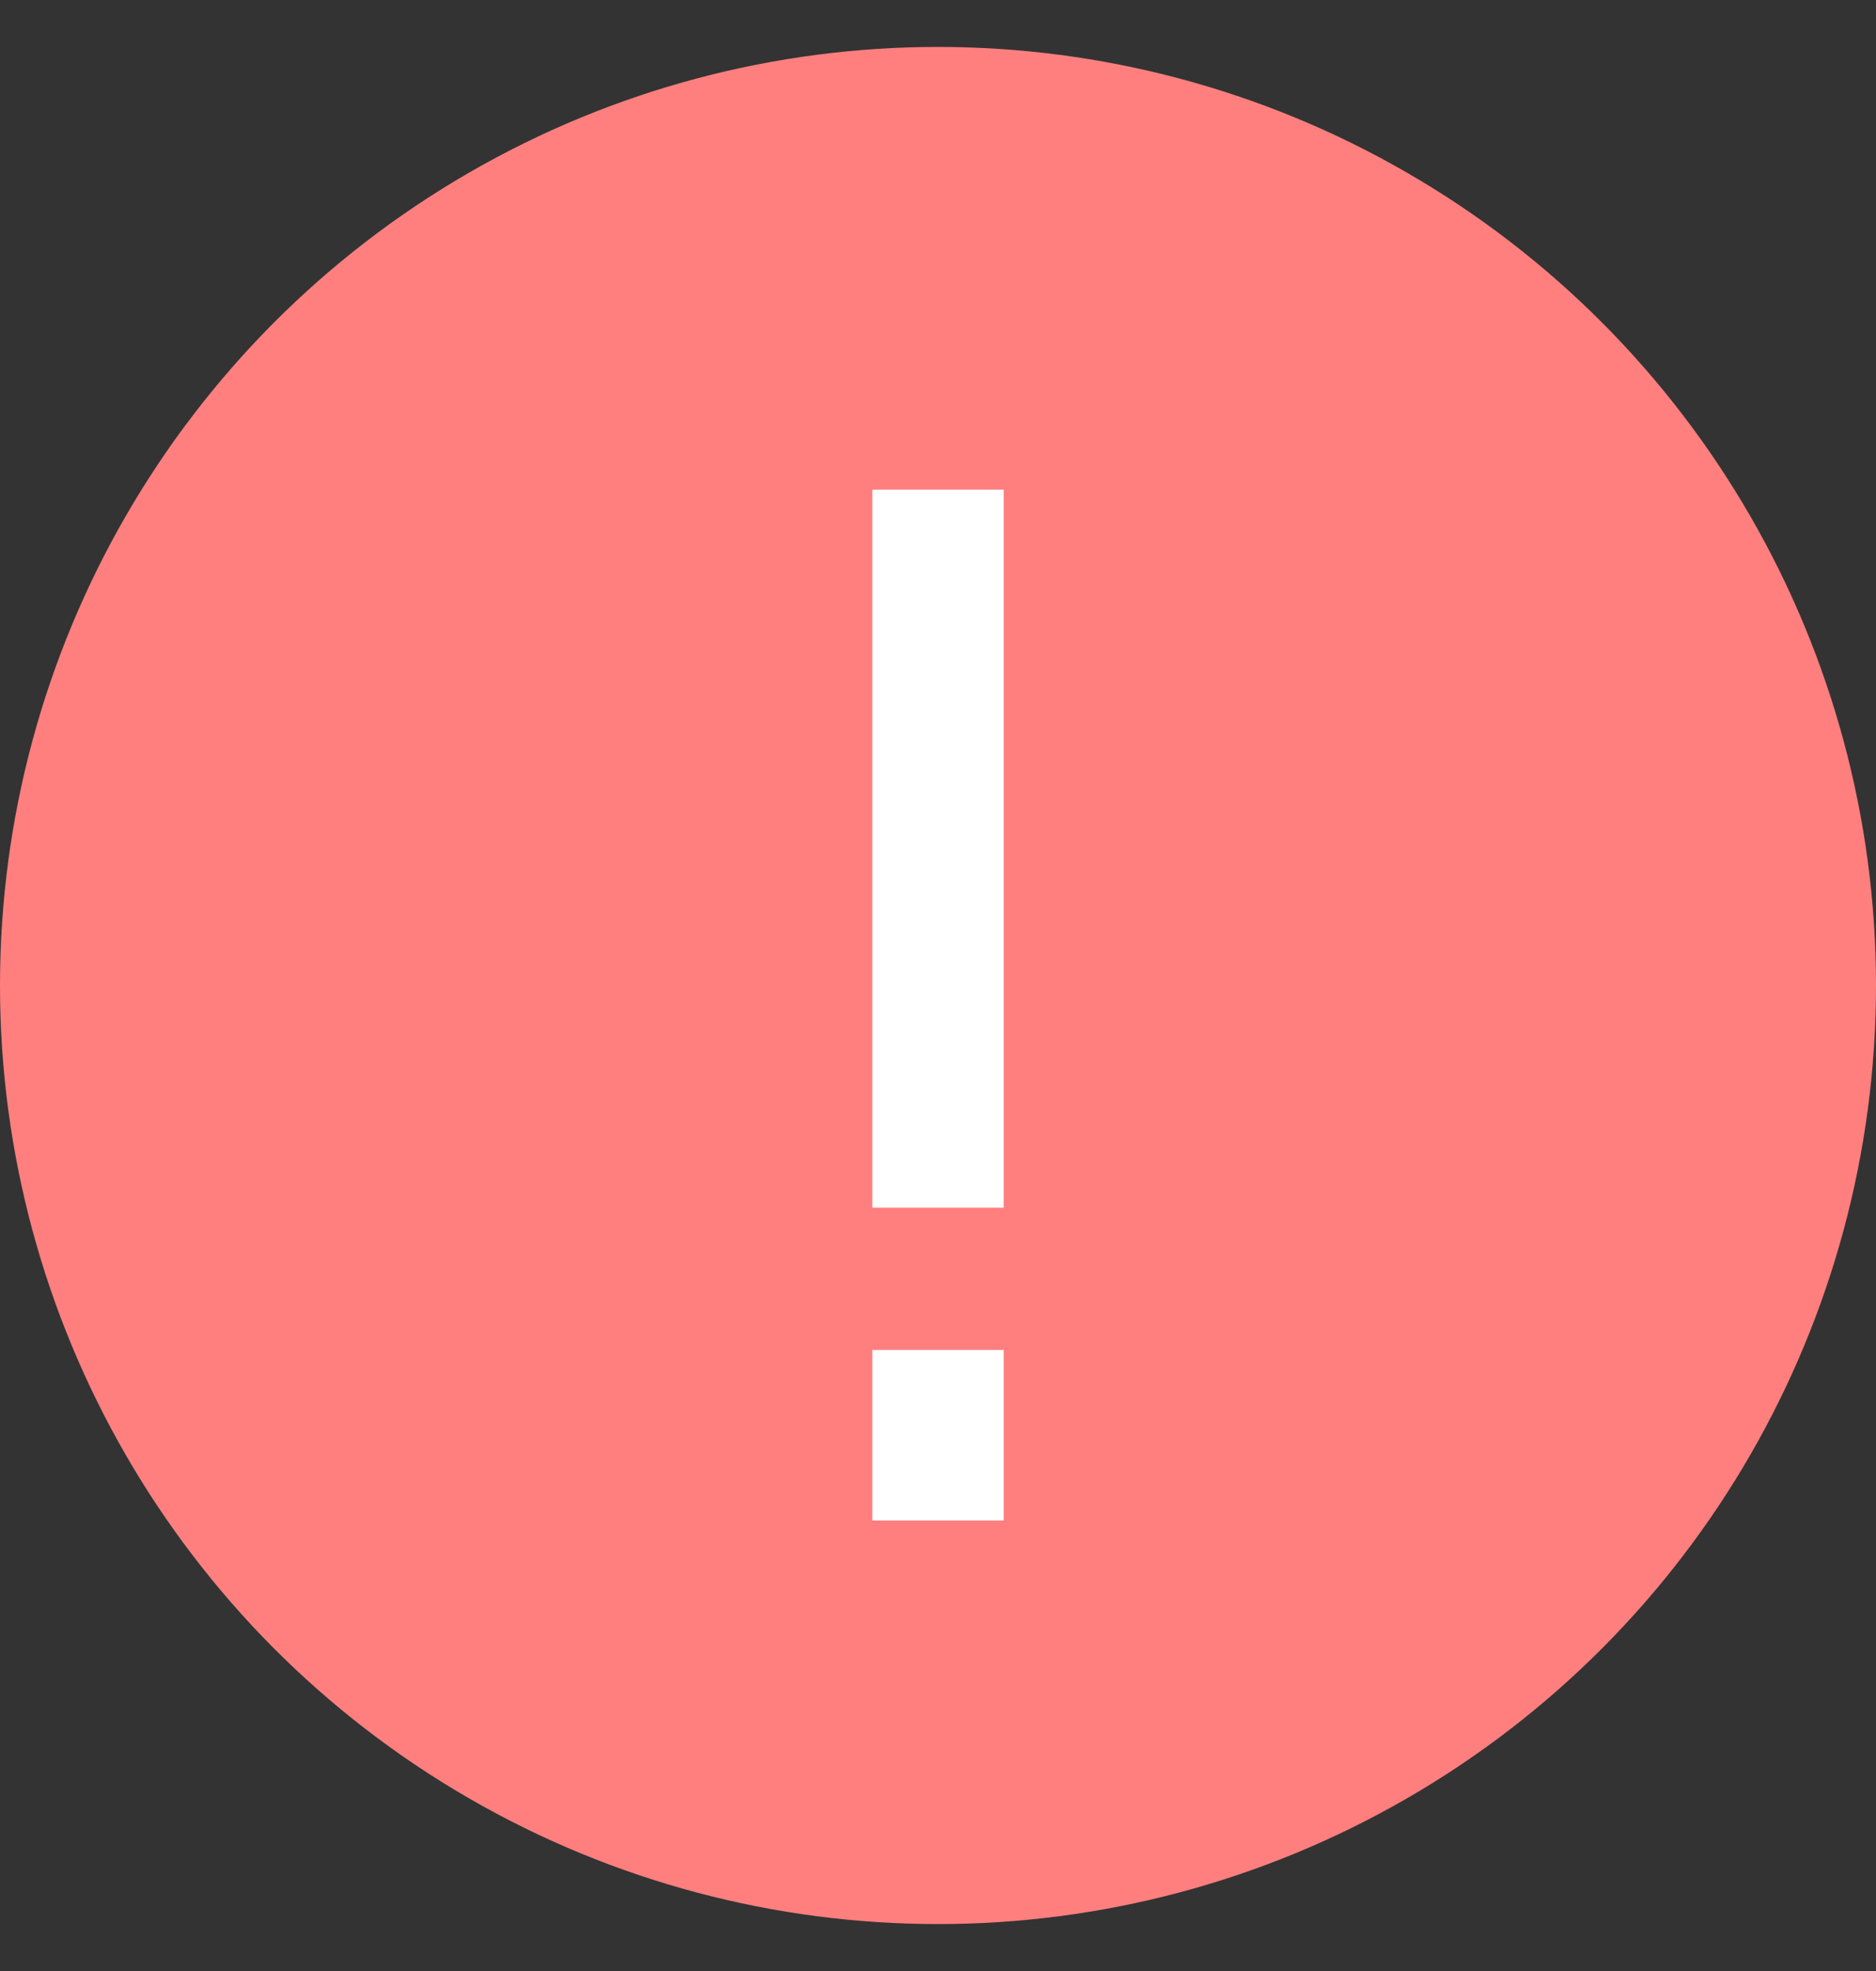 <svg width="20" height="21" viewBox="0 0 20 21" fill="none" xmlns="http://www.w3.org/2000/svg">
<rect x="0" y="0" width="20" height="21" fill="#333333" stroke="none"/>
<circle cx="10" cy="10.5" r="10" fill="#FF7F7F"/>
<path d="M10 5.917V12.167M10 15.083V15.5" stroke="white" stroke-width="1.4" stroke-linecap="square"/>
</svg>
